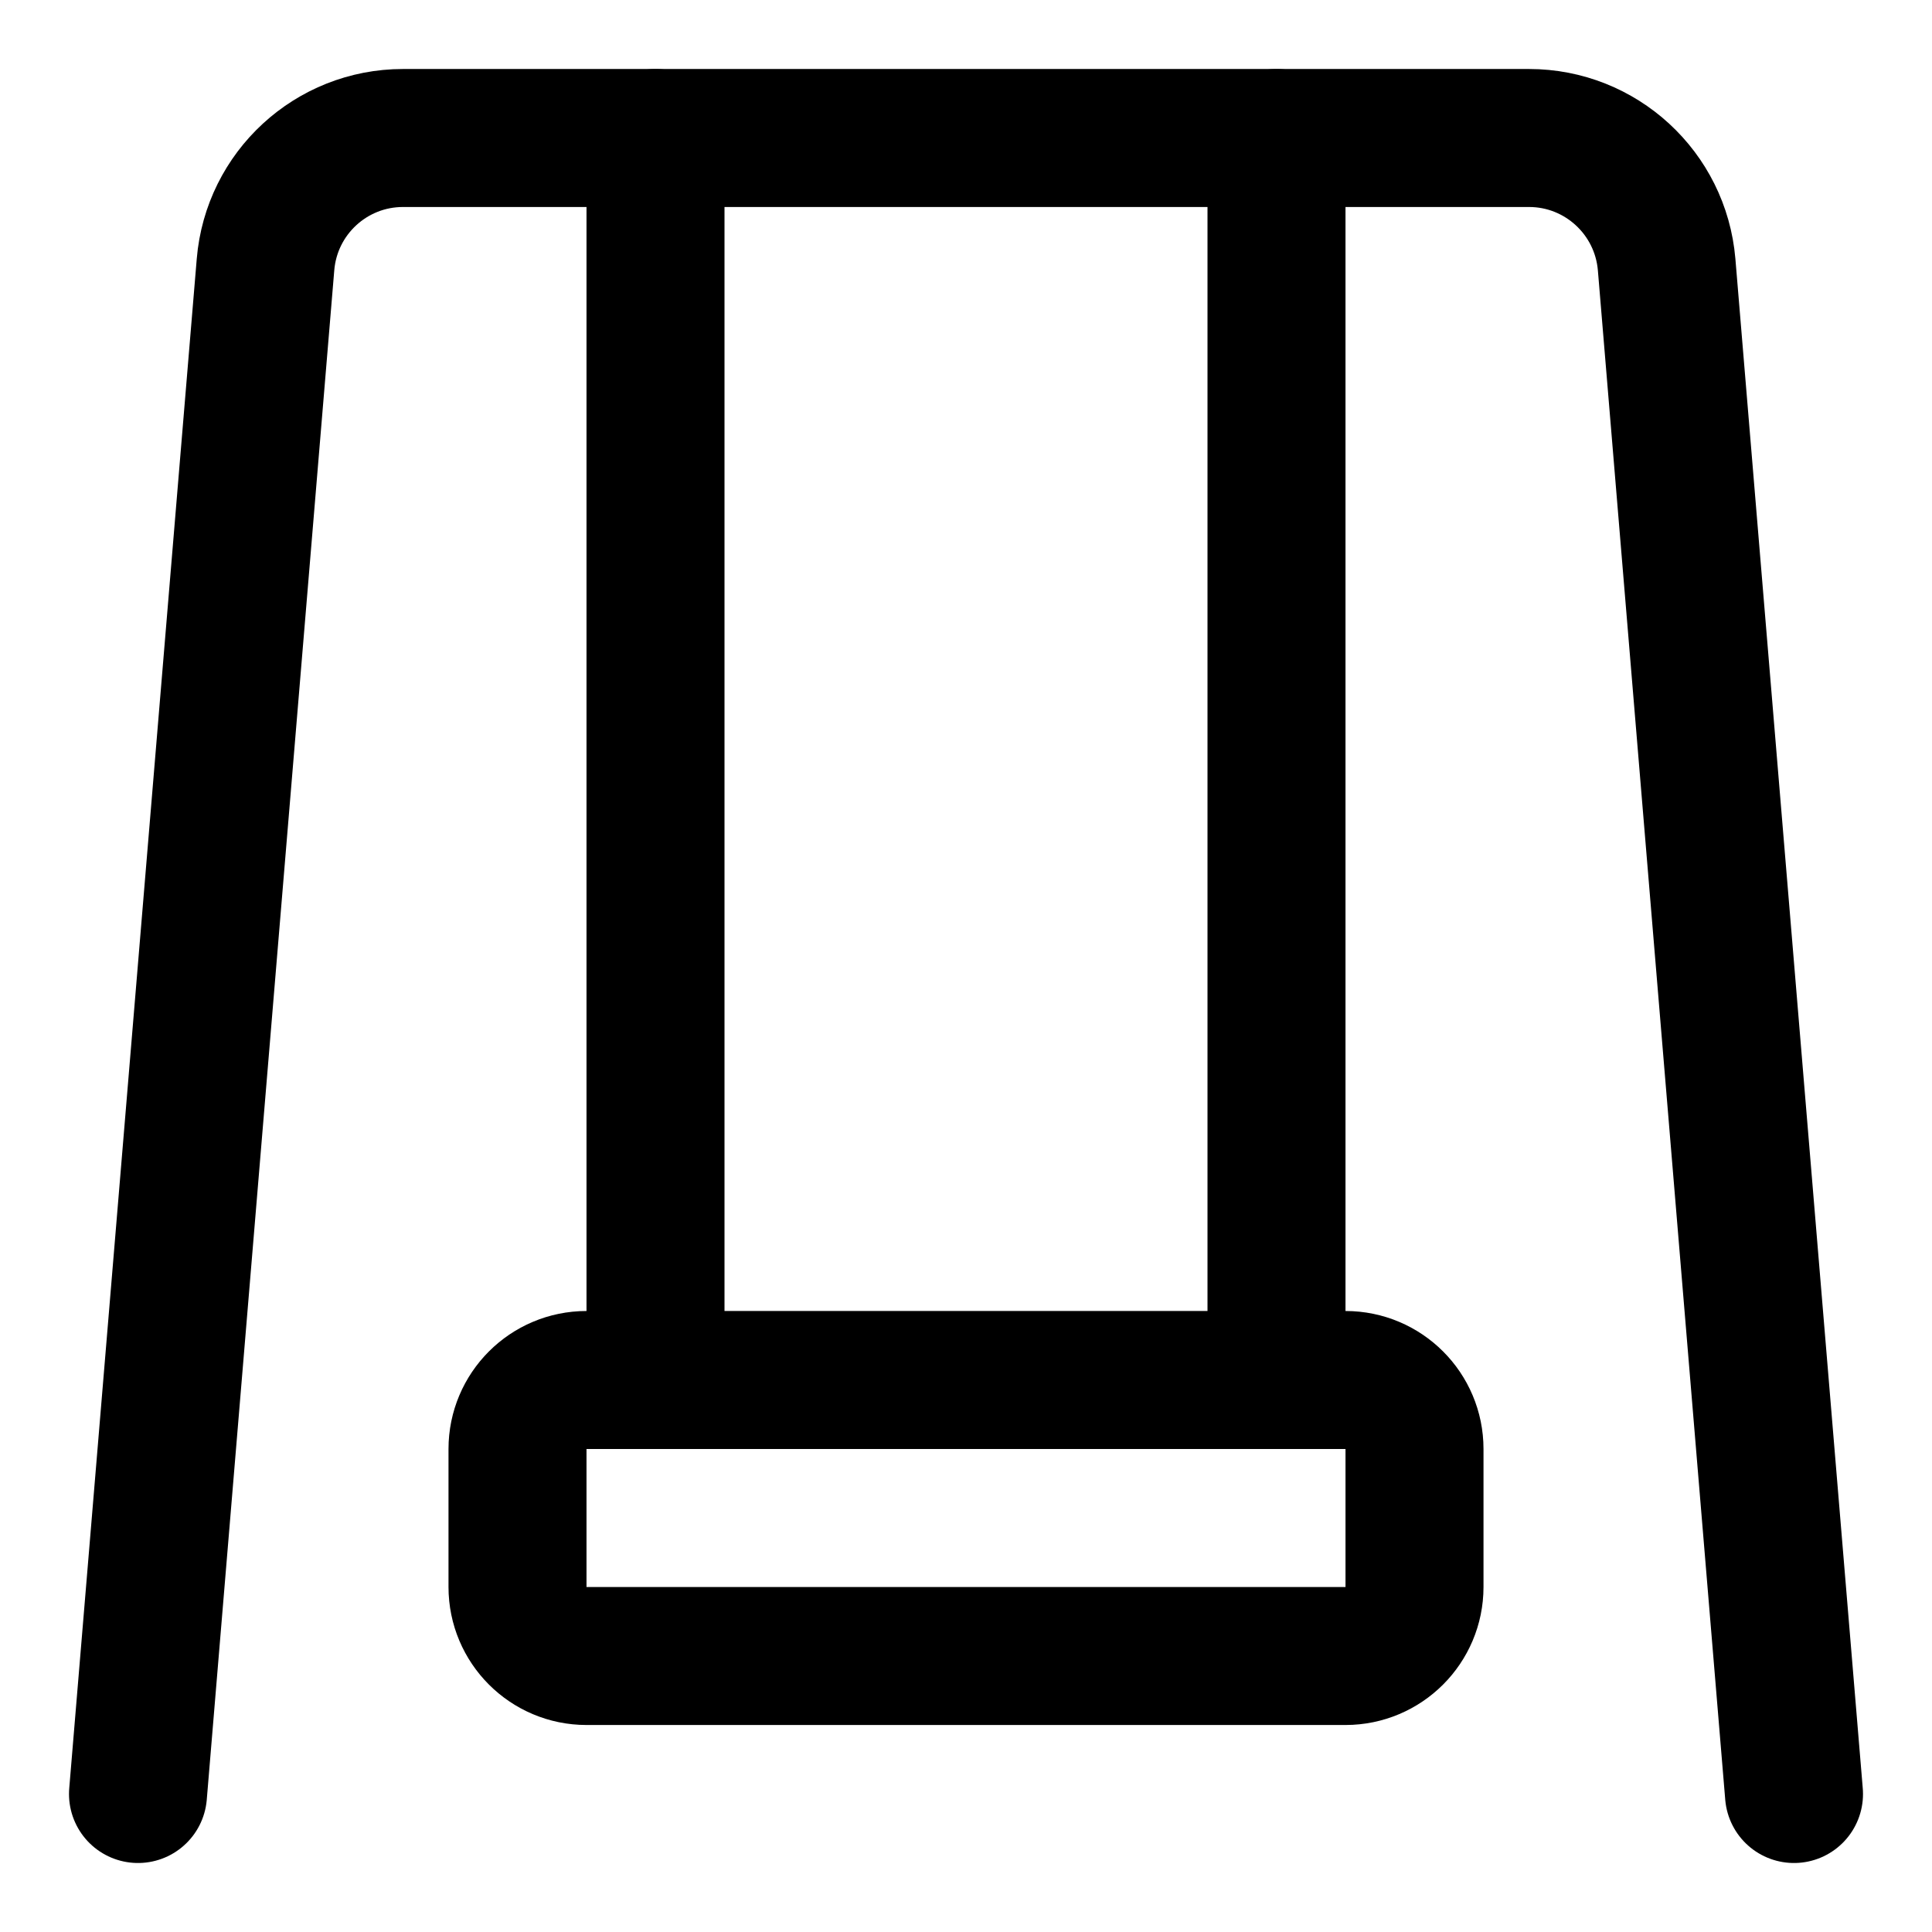 <svg xmlns="http://www.w3.org/2000/svg" fill="none" viewBox="0 0 14 14"><g id="pool-swing--kid-yard-weigh-play-balance-swing-playground-hotel"><path id="Vector 4897" stroke="#000000" stroke-linecap="round" stroke-linejoin="round" d="M4.75 10V1" stroke-width="1"></path><path id="Vector 4898" stroke="#000000" stroke-linecap="round" stroke-linejoin="round" d="M9.25 10V1" stroke-width="1"></path><path id="Vector 4895" stroke="#000000" stroke-linecap="round" stroke-linejoin="round" d="m1 13 0.924 -11.083C1.967 1.399 2.4 1 2.92 1h8.16c0.52 0 0.953 0.399 0.997 0.917L13 13" stroke-width="1"></path><path id="Vector 4896" stroke="#000000" stroke-linecap="round" stroke-linejoin="round" d="M3.75 11.5v-1c0 -0.276 0.224 -0.5 0.5 -0.5h5.5c0.276 0 0.5 0.224 0.5 0.5v1c0 0.276 -0.224 0.5 -0.5 0.5h-5.5c-0.276 0 -0.5 -0.224 -0.5 -0.5Z" stroke-width="1"></path></g></svg>